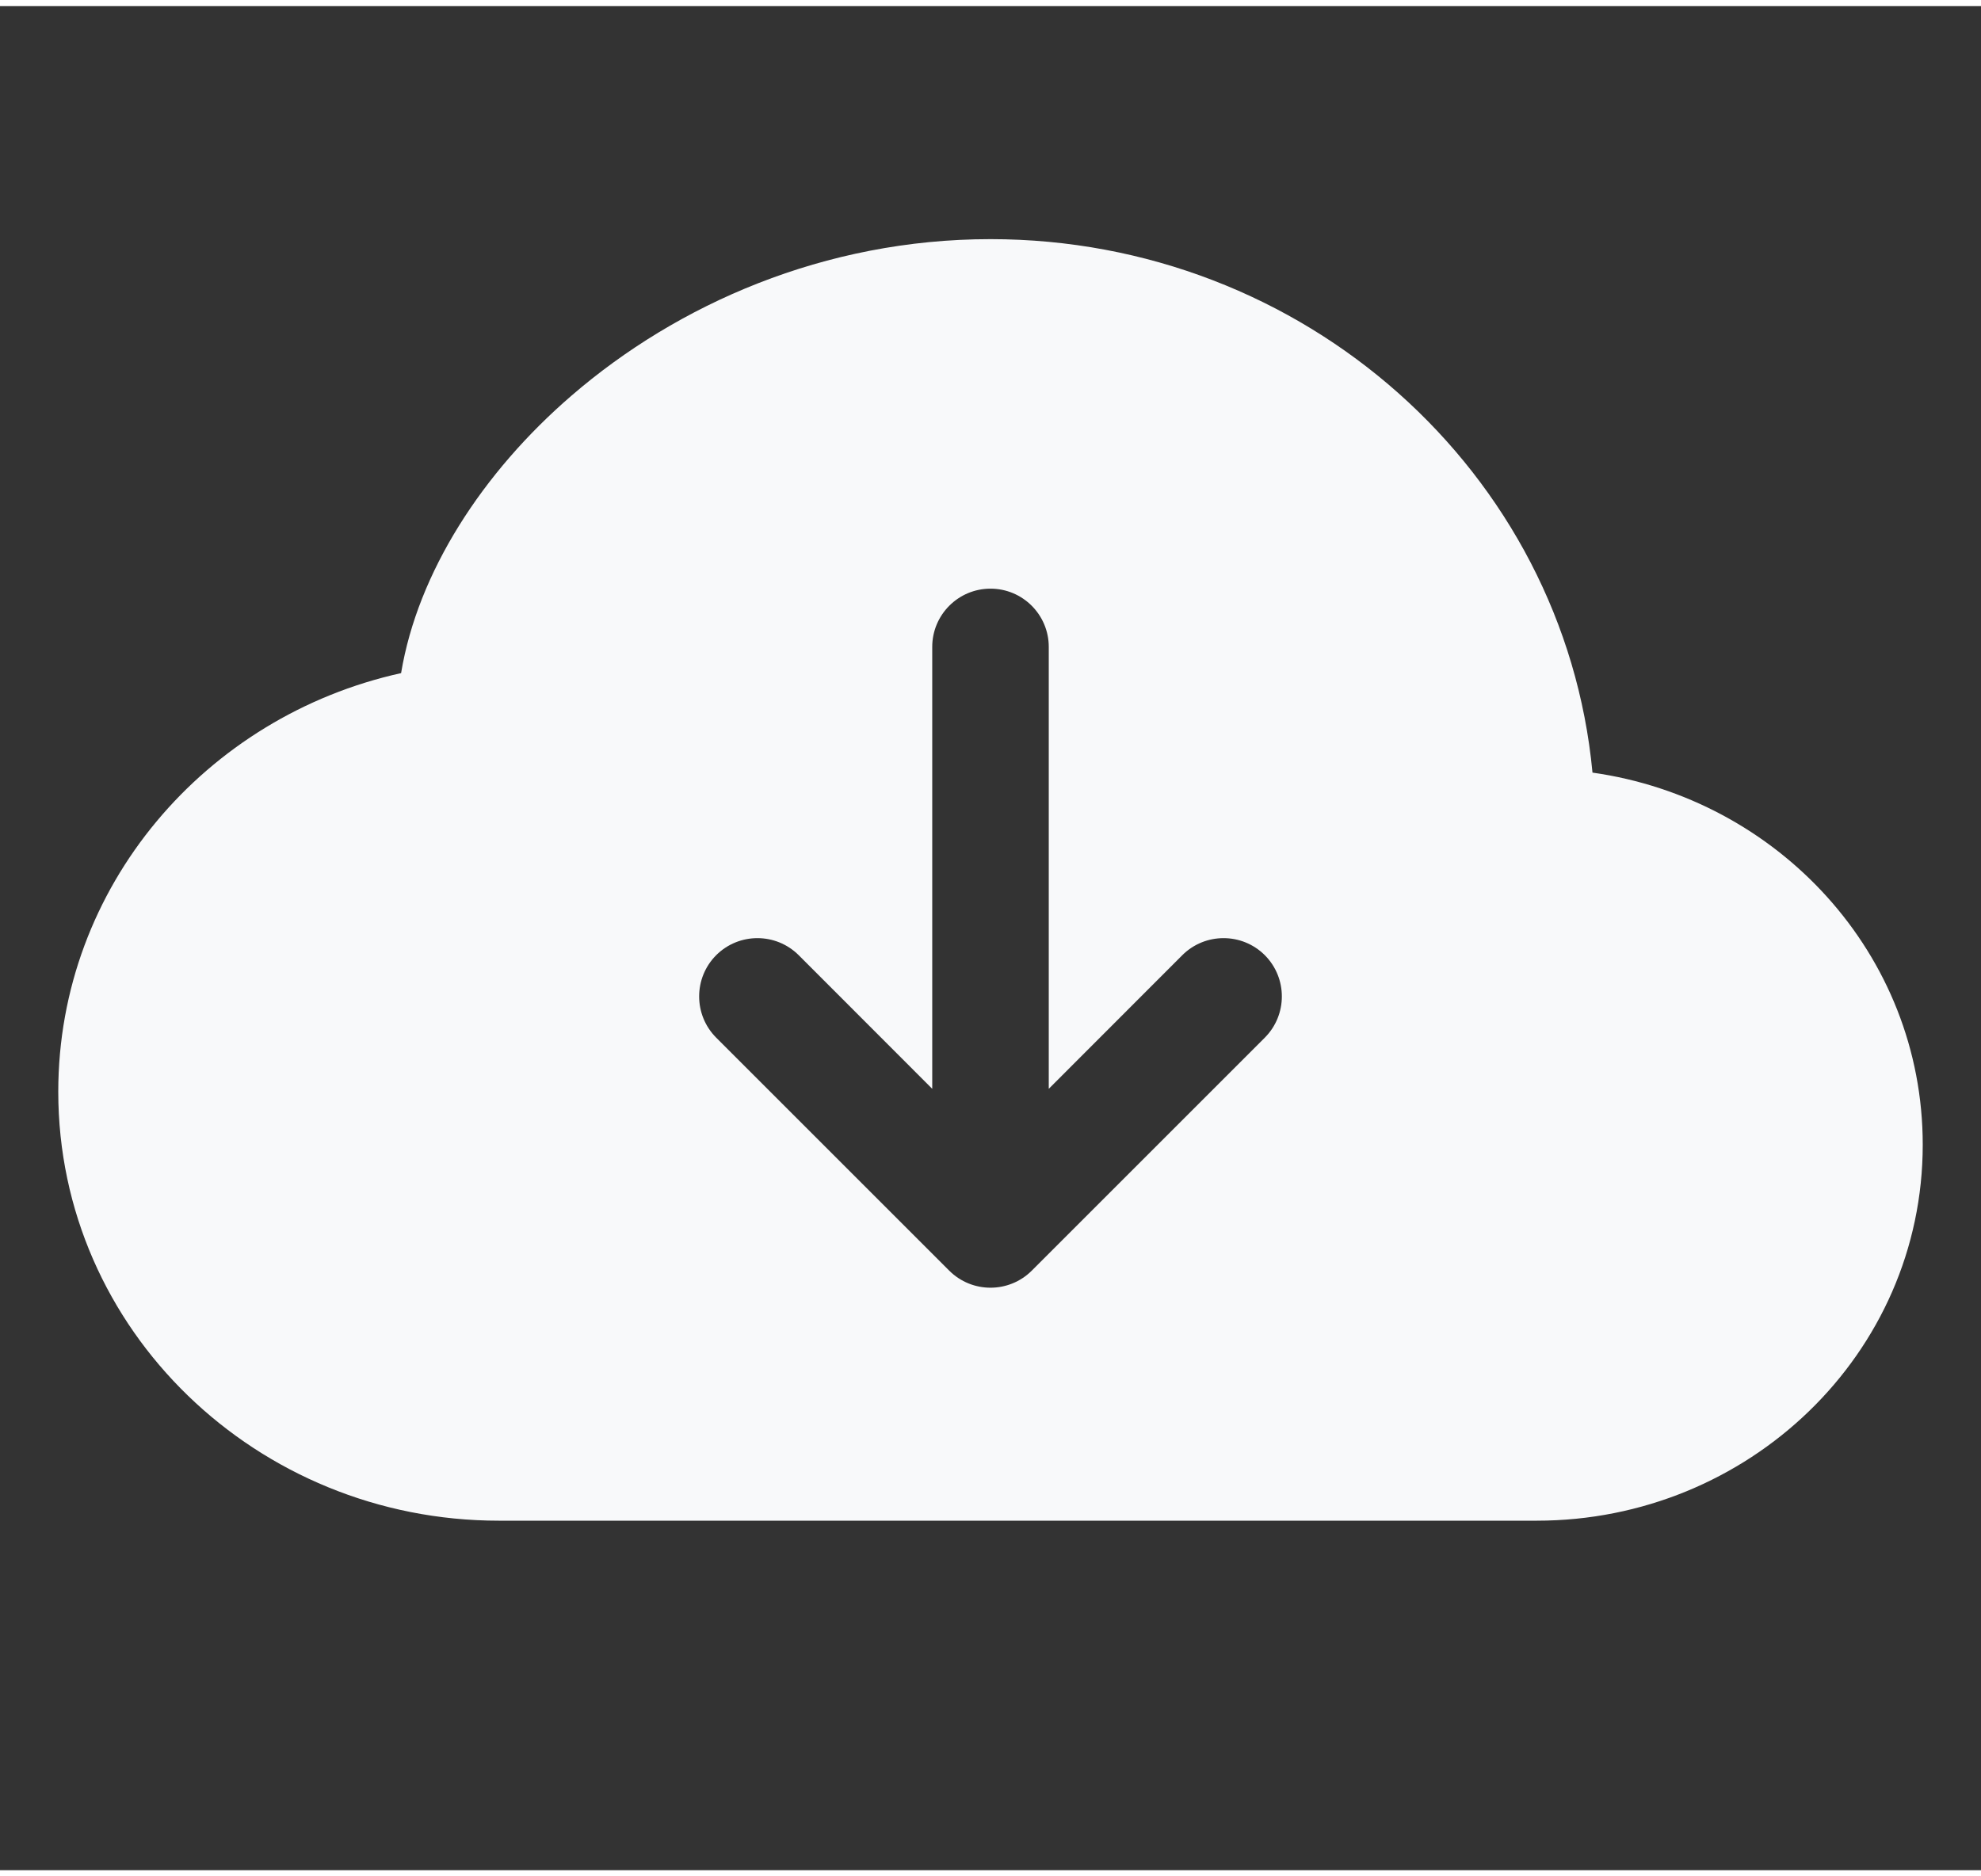 <svg width="19" height="18" viewBox="0 0 17 16" fill="none" xmlns="http://www.w3.org/2000/svg">
<rect x="0" y="0" width="17" height="16" fill="#333333" stroke="none"/>
<path d="M8.5 2C7.074 2 5.812 2.56 4.906 3.342C4.14 4.002 3.585 4.862 3.442 5.725C1.766 6.095 0.5 7.555 0.5 9.318C0.5 11.366 2.208 13 4.281 13H13.188C15.002 13 16.5 11.569 16.5 9.773C16.5 8.137 15.258 6.804 13.666 6.579C13.423 3.999 11.19 2 8.5 2ZM10.854 8.854L8.854 10.854C8.658 11.049 8.342 11.049 8.146 10.854L6.146 8.854C5.951 8.658 5.951 8.342 6.146 8.146C6.342 7.951 6.658 7.951 6.854 8.146L8 9.293V5.5C8 5.224 8.224 5 8.5 5C8.776 5 9 5.224 9 5.5V9.293L10.146 8.146C10.342 7.951 10.658 7.951 10.854 8.146C11.049 8.342 11.049 8.658 10.854 8.854Z" fill="#F8F9FA"/>
</svg>
